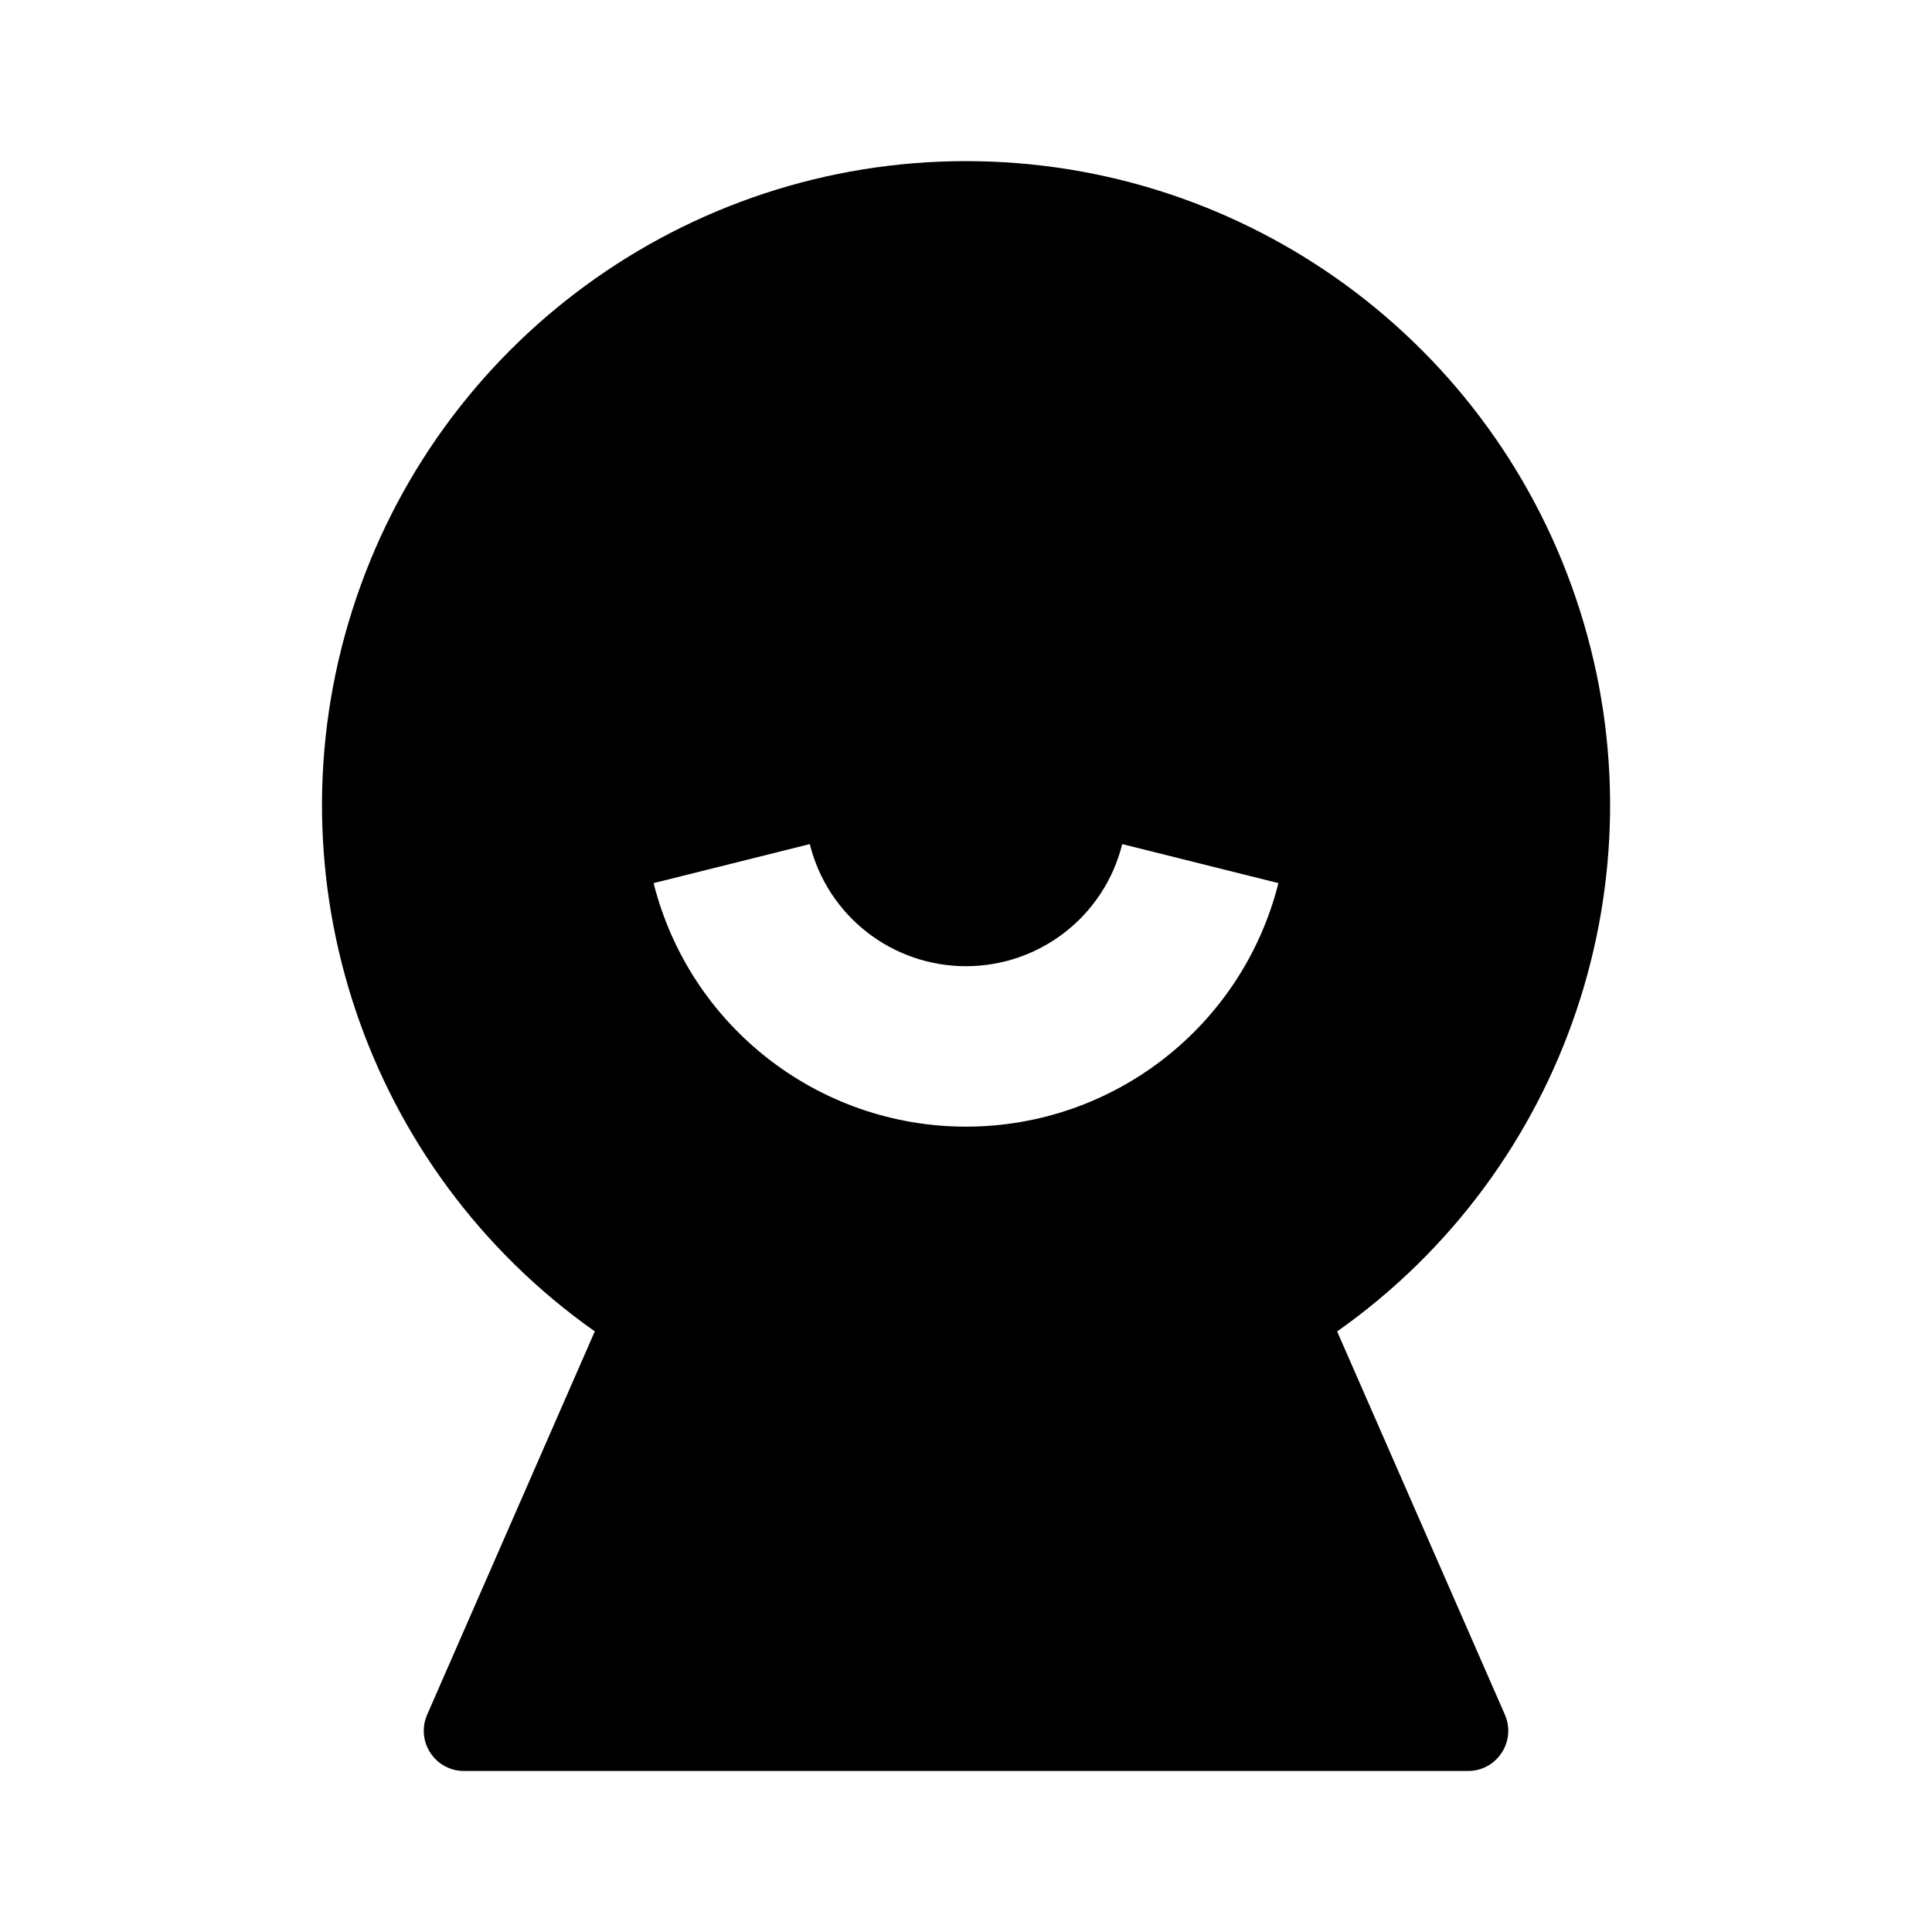 <?xml version="1.0" encoding="UTF-8"?>
<svg width="20px" height="20px" viewBox="0 0 20 20" version="1.1" xmlns="http://www.w3.org/2000/svg" xmlns:xlink="http://www.w3.org/1999/xlink">
    <title>common/icon/tab_mine</title>
    <defs>
        <filter id="filter-1">
            <feColorMatrix in="SourceGraphic" type="matrix" values="0 0 0 0 0.106 0 0 0 0 0.251 0 0 0 0 0.118 0 0 0 1 0"></feColorMatrix>
        </filter>
    </defs>
    <g id="页面-1" stroke="none" stroke-width="1" fill="none" fill-rule="evenodd">
        <g id="A-01-T-01首页-推荐-双列-en" transform="translate(-319, -622)">
            <g id="Mine" transform="translate(0, 614)" filter="url(#filter-1)">
                <g transform="translate(305, 8)">
                    <g id="common/icon/moment" transform="translate(14, 0)" fill="#000000" fill-rule="nonzero">
                        <g id="user-5-line">
                            <rect id="矩形" opacity="0" x="0" y="0" width="20" height="20"></rect>
                            <path d="M10,1.668 C12.906,1.668 15.477,3.549 16.355,6.319 C17.234,9.089 16.217,12.108 13.842,13.783 L15.578,17.749 C15.635,17.878 15.623,18.027 15.545,18.145 C15.468,18.263 15.337,18.334 15.196,18.333 L4.804,18.333 C4.664,18.334 4.532,18.263 4.455,18.145 C4.378,18.028 4.365,17.879 4.422,17.75 L6.157,13.783 L6.158,13.783 C3.784,12.108 2.767,9.089 3.646,6.319 C4.524,3.549 7.095,1.668 10,1.668 Z M11.617,8.738 C11.433,9.481 10.766,10.002 10,10.002 C9.234,10.002 8.567,9.481 8.383,8.738 L8.383,8.738 L6.766,9.142 C7.139,10.624 8.472,11.663 10,11.663 C11.528,11.663 12.861,10.624 13.234,9.142 L13.234,9.142 Z" id="形状"></path>
                        </g>
                    </g>
                </g>
            </g>
        </g>
    </g>
</svg>
